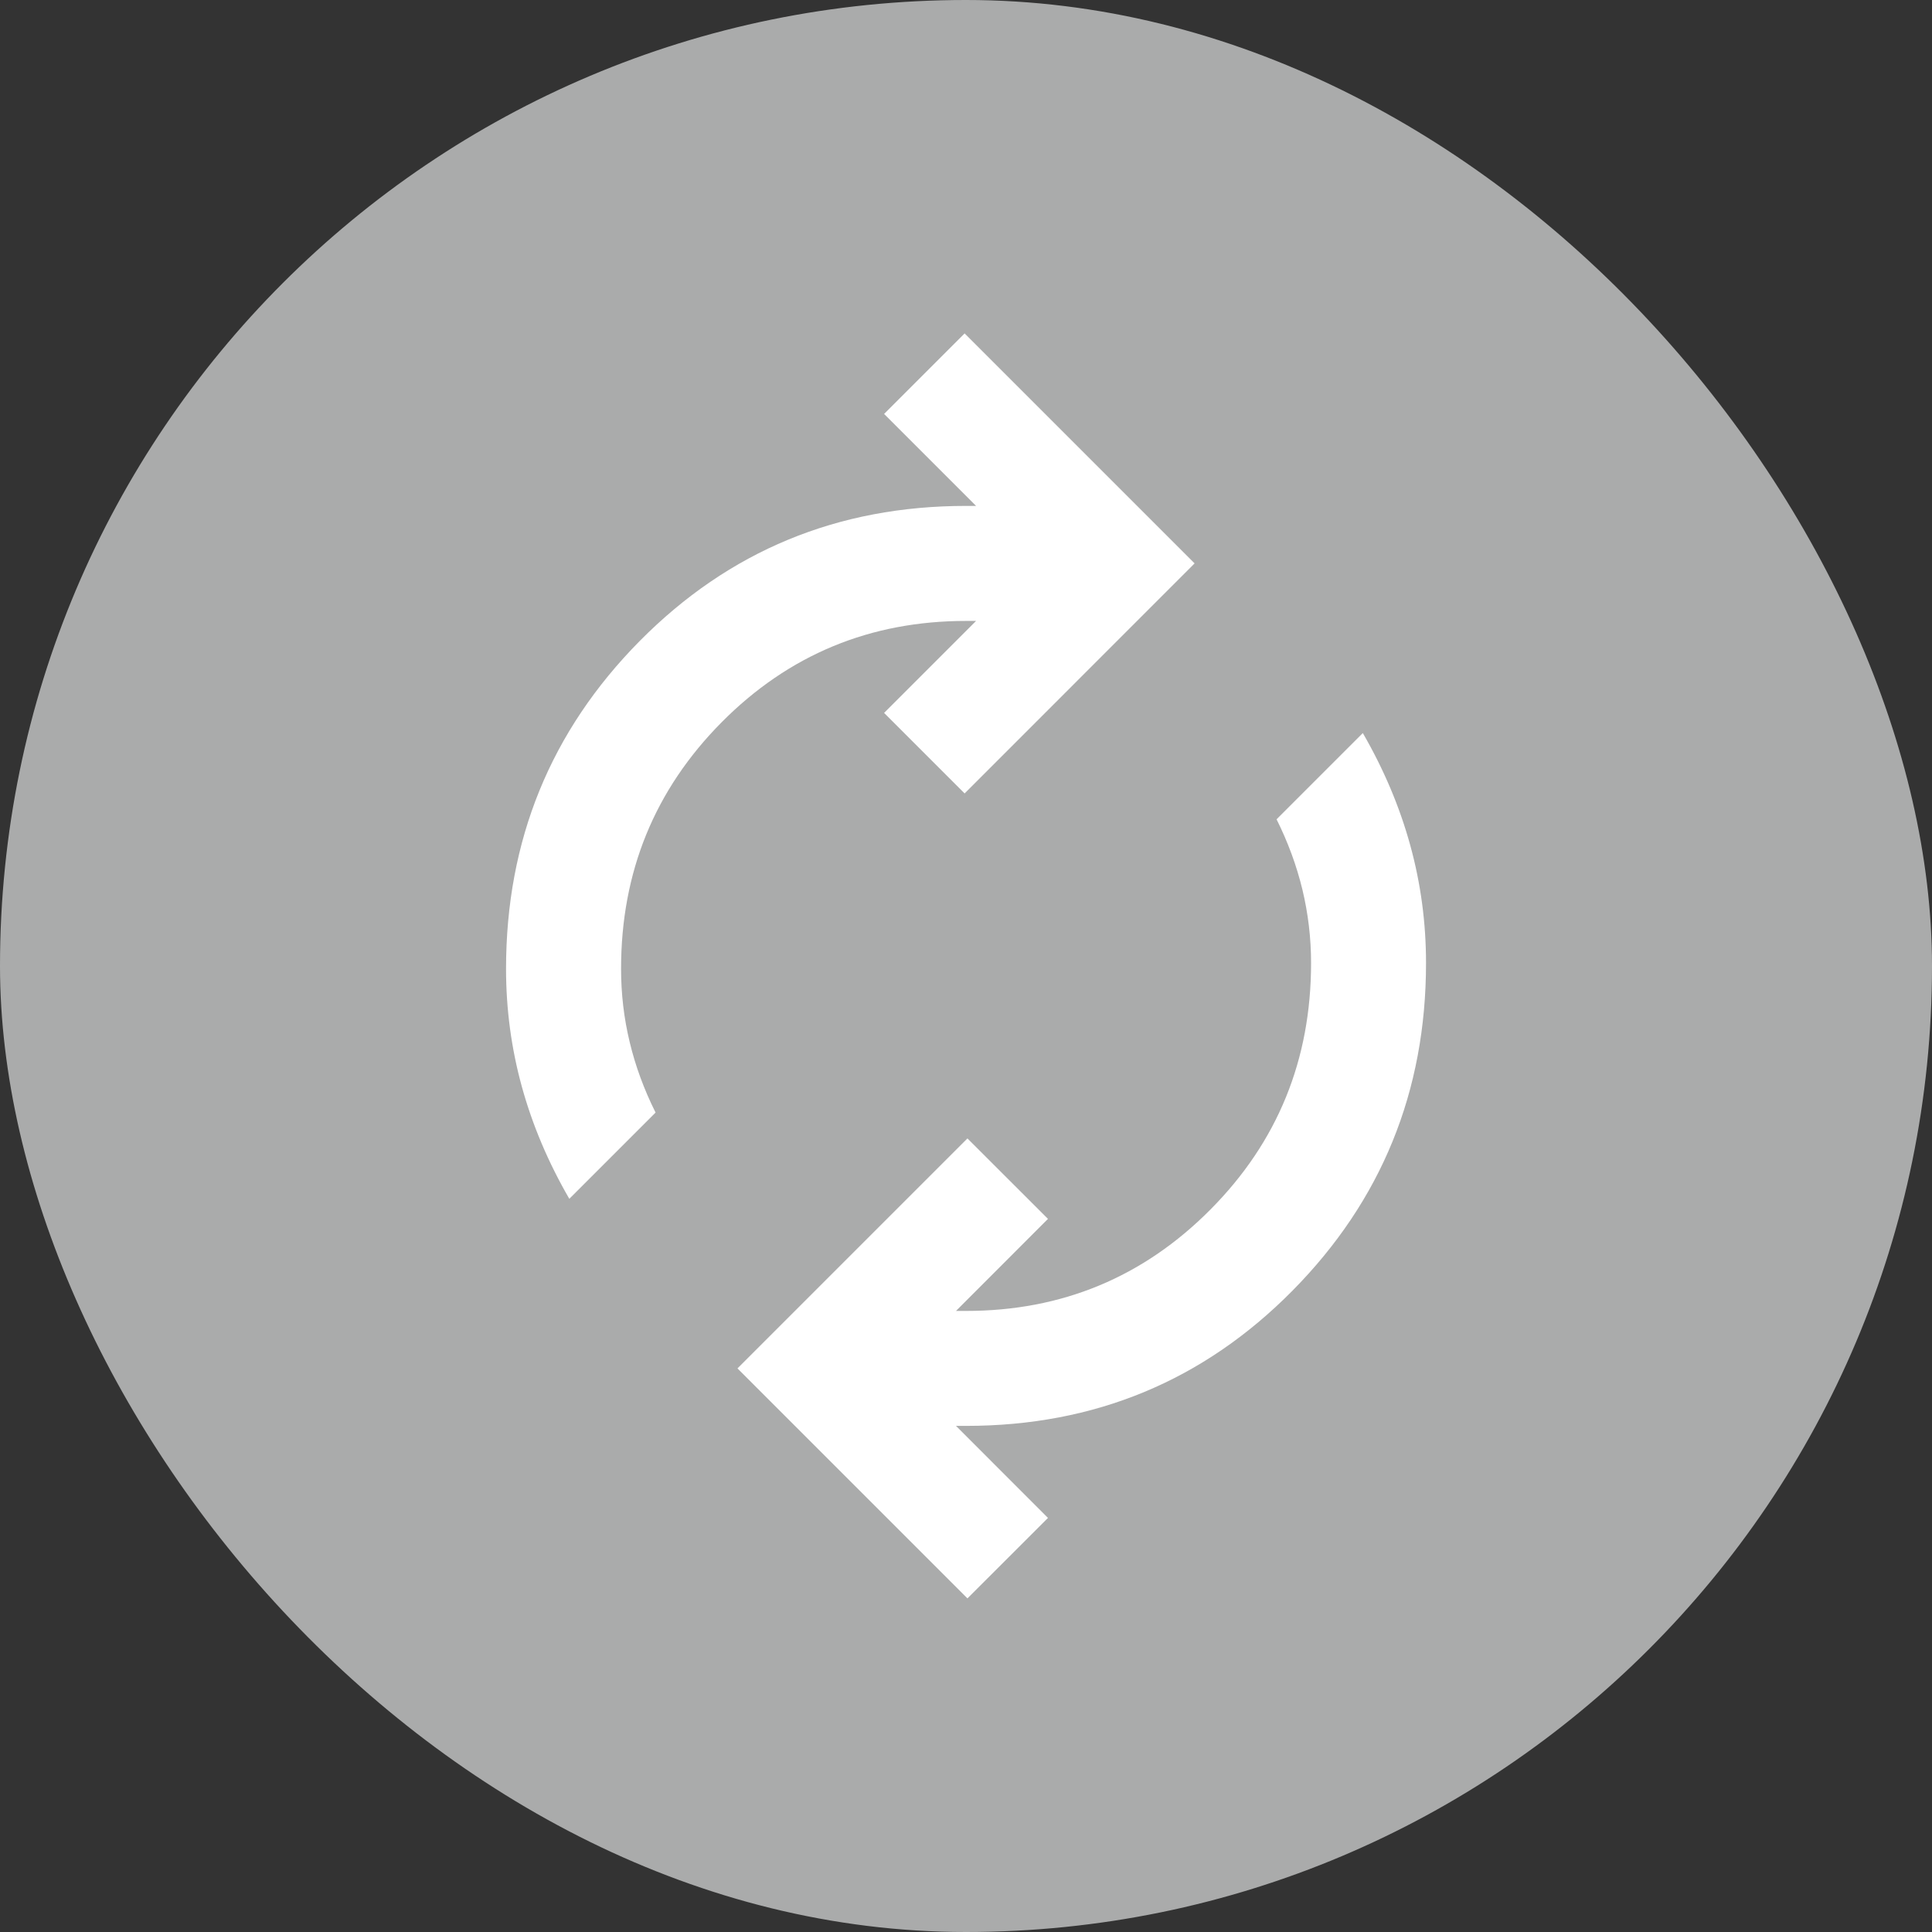 <svg width="28" height="28" viewBox="0 0 28 28" fill="none" xmlns="http://www.w3.org/2000/svg">
<rect x="0" y="0" width="28" height="28" fill="#333333" stroke="none"/>
<rect width="28" height="28" rx="14" fill="#AAABAB"/>
<path d="M8.251 17.374C7.945 16.846 7.716 16.304 7.563 15.749C7.41 15.193 7.334 14.624 7.334 14.04C7.334 12.179 7.98 10.596 9.271 9.29C10.563 7.985 12.139 7.332 14.001 7.332H14.146L12.813 5.999L13.98 4.832L17.313 8.165L13.98 11.499L12.813 10.332L14.146 8.999H14.001C12.612 8.999 11.431 9.488 10.459 10.467C9.487 11.447 9.001 12.638 9.001 14.04C9.001 14.402 9.042 14.756 9.126 15.103C9.209 15.45 9.334 15.79 9.501 16.124L8.251 17.374ZM14.021 23.165L10.688 19.832L14.021 16.499L15.188 17.665L13.855 18.999H14.001C15.389 18.999 16.57 18.509 17.542 17.53C18.515 16.551 19.001 15.36 19.001 13.957C19.001 13.596 18.959 13.242 18.876 12.895C18.792 12.547 18.667 12.207 18.501 11.874L19.751 10.624C20.056 11.152 20.285 11.693 20.438 12.249C20.591 12.804 20.667 13.374 20.667 13.957C20.667 15.818 20.021 17.401 18.73 18.707C17.438 20.013 15.862 20.665 14.001 20.665H13.855L15.188 21.999L14.021 23.165Z" fill="white"/>
</svg>
